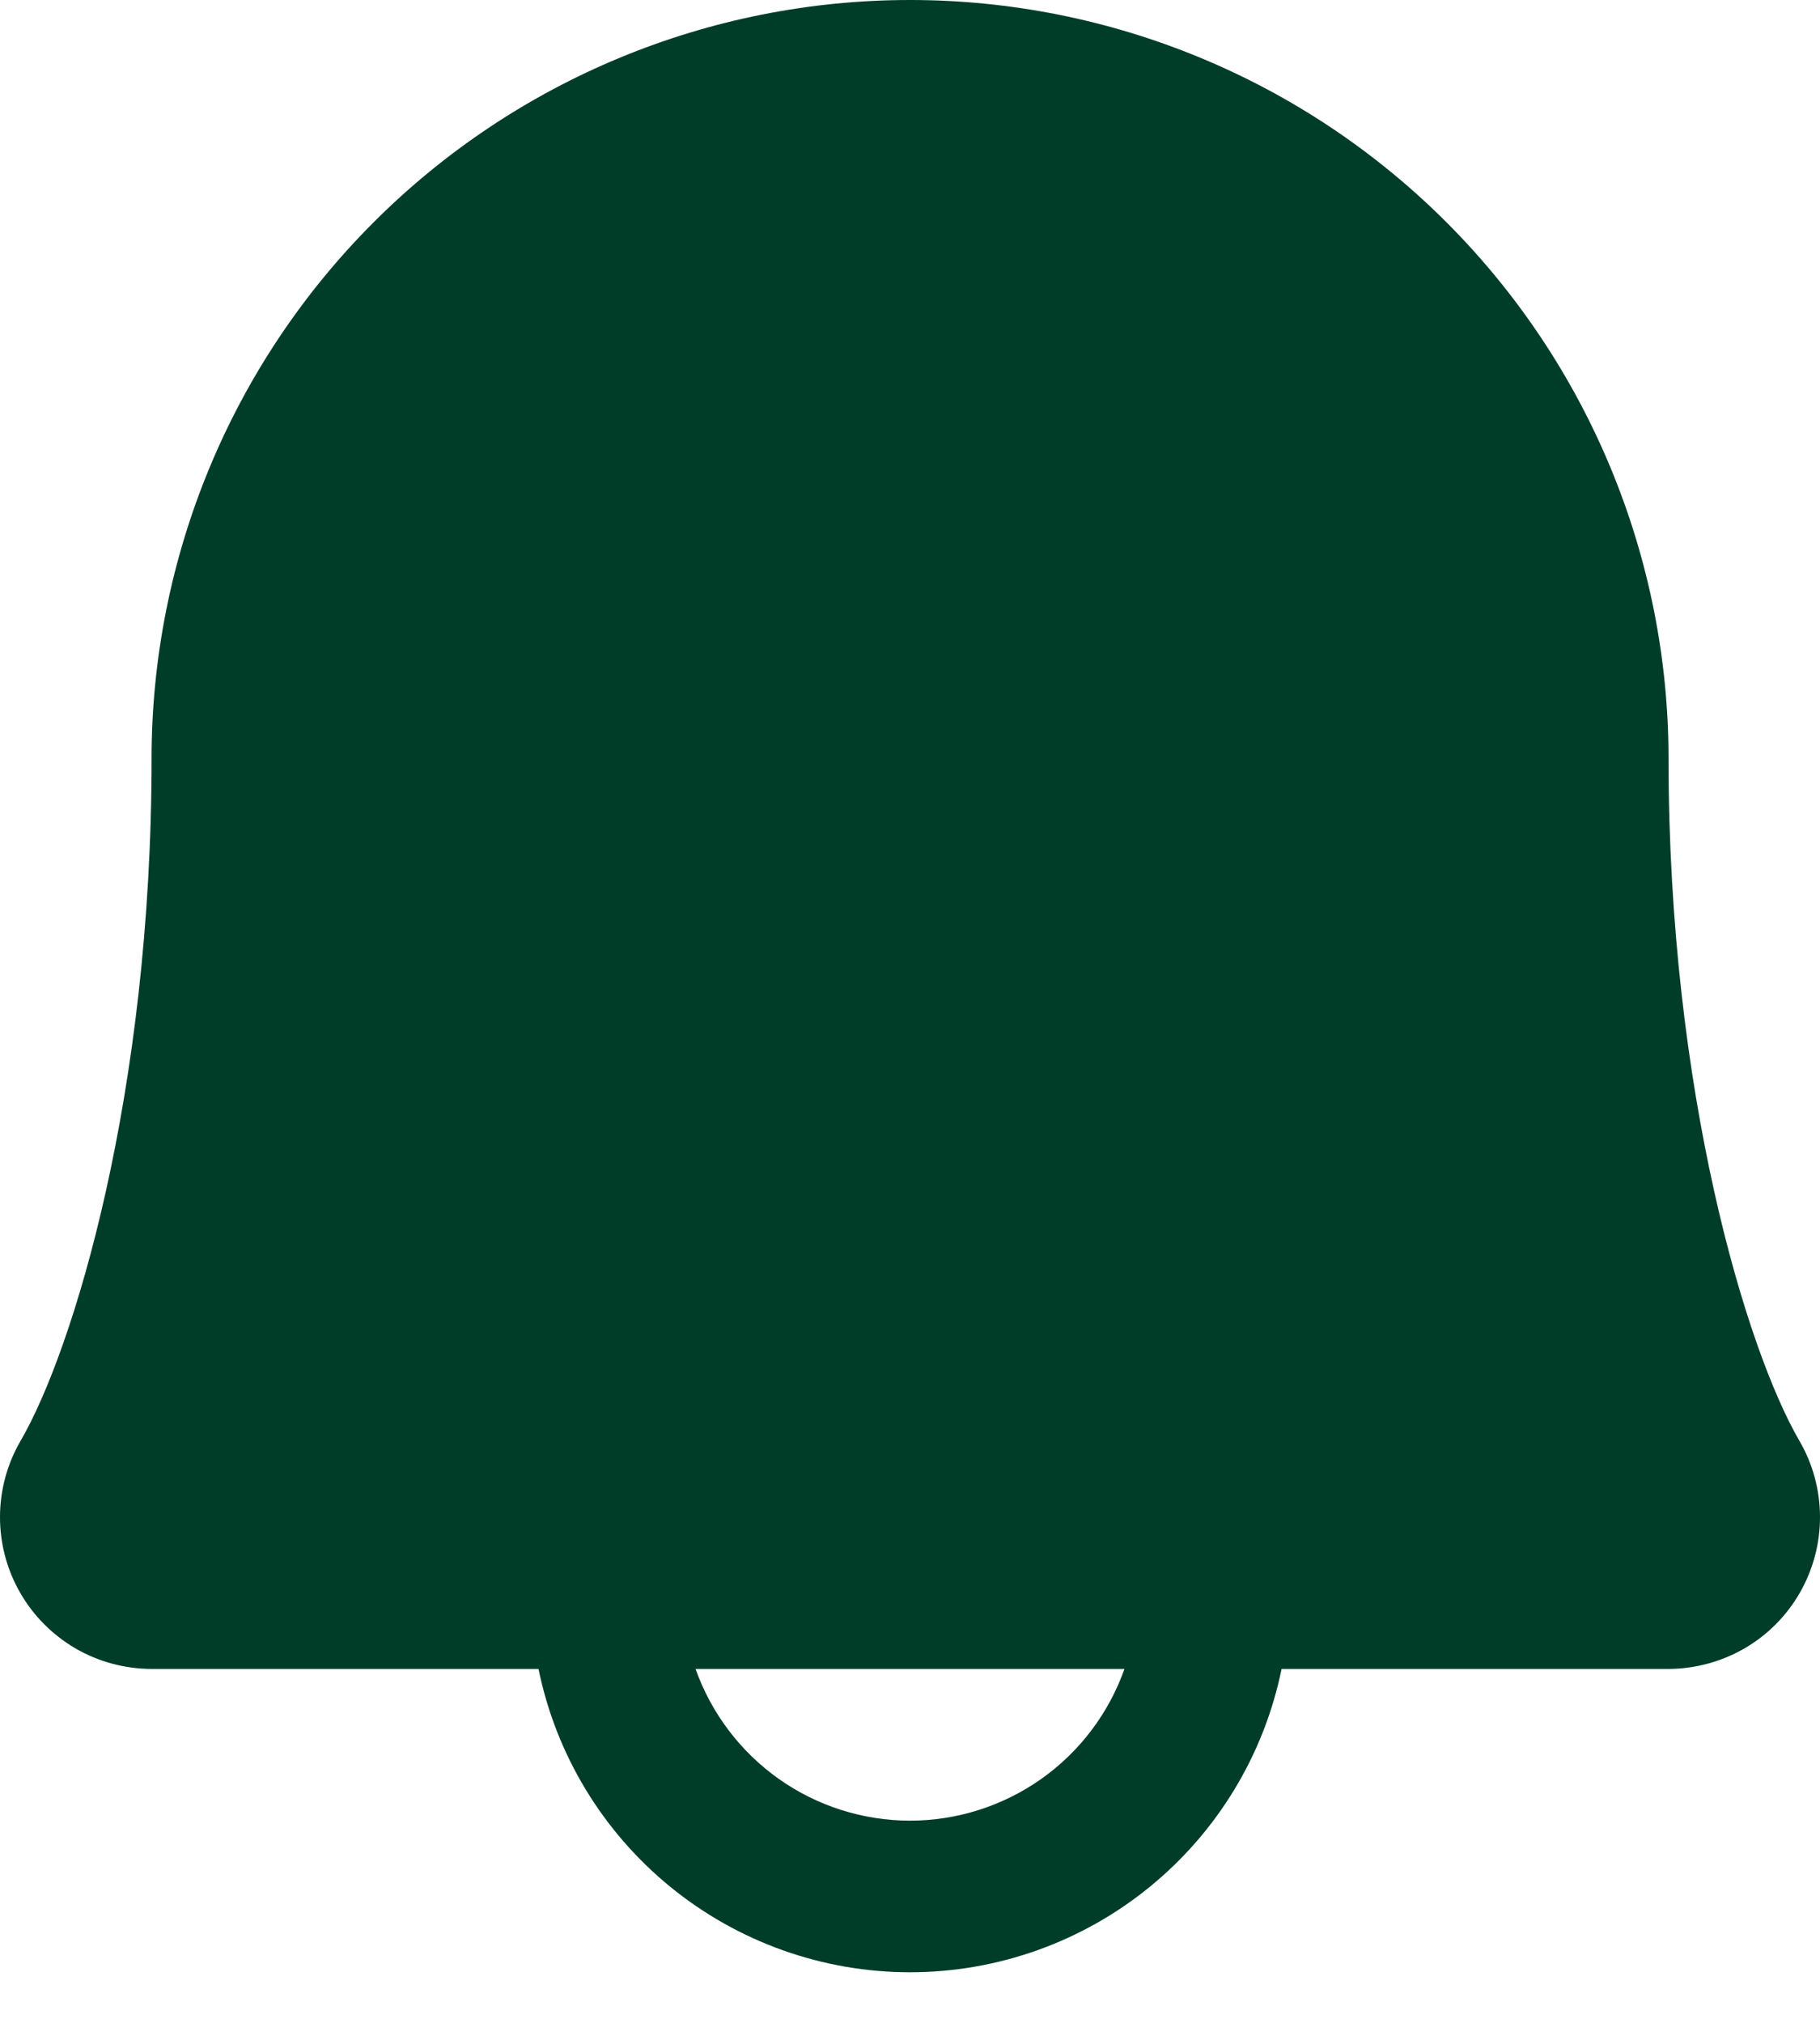 <svg width="18" height="20" viewBox="0 0 18 20" fill="none" xmlns="http://www.w3.org/2000/svg">
<path d="M17.796 14.245C17.275 13.349 16.502 10.813 16.502 7.5C16.502 5.511 15.711 3.603 14.305 2.197C12.898 0.79 10.99 0 9 0C7.011 0 5.103 0.79 3.696 2.197C2.289 3.603 1.499 5.511 1.499 7.5C1.499 10.814 0.725 13.349 0.204 14.245C0.071 14.473 0.001 14.732 8.84306e-06 14.995C-0.001 15.259 0.068 15.519 0.199 15.747C0.33 15.976 0.52 16.166 0.748 16.299C0.976 16.431 1.235 16.5 1.499 16.501H5.326C5.499 17.348 5.959 18.108 6.629 18.655C7.298 19.201 8.136 19.5 9 19.5C9.865 19.5 10.703 19.201 11.372 18.655C12.042 18.108 12.502 17.348 12.675 16.501H16.502C16.765 16.5 17.024 16.43 17.253 16.298C17.481 16.166 17.67 15.976 17.801 15.747C17.932 15.518 18.001 15.259 18 14.995C17.999 14.732 17.929 14.473 17.796 14.245ZM9 18.001C8.535 18.001 8.081 17.856 7.702 17.588C7.322 17.319 7.035 16.939 6.879 16.501H11.121C10.966 16.939 10.679 17.319 10.299 17.588C9.919 17.856 9.466 18.001 9 18.001Z" fill="#003D28"/>
</svg>
